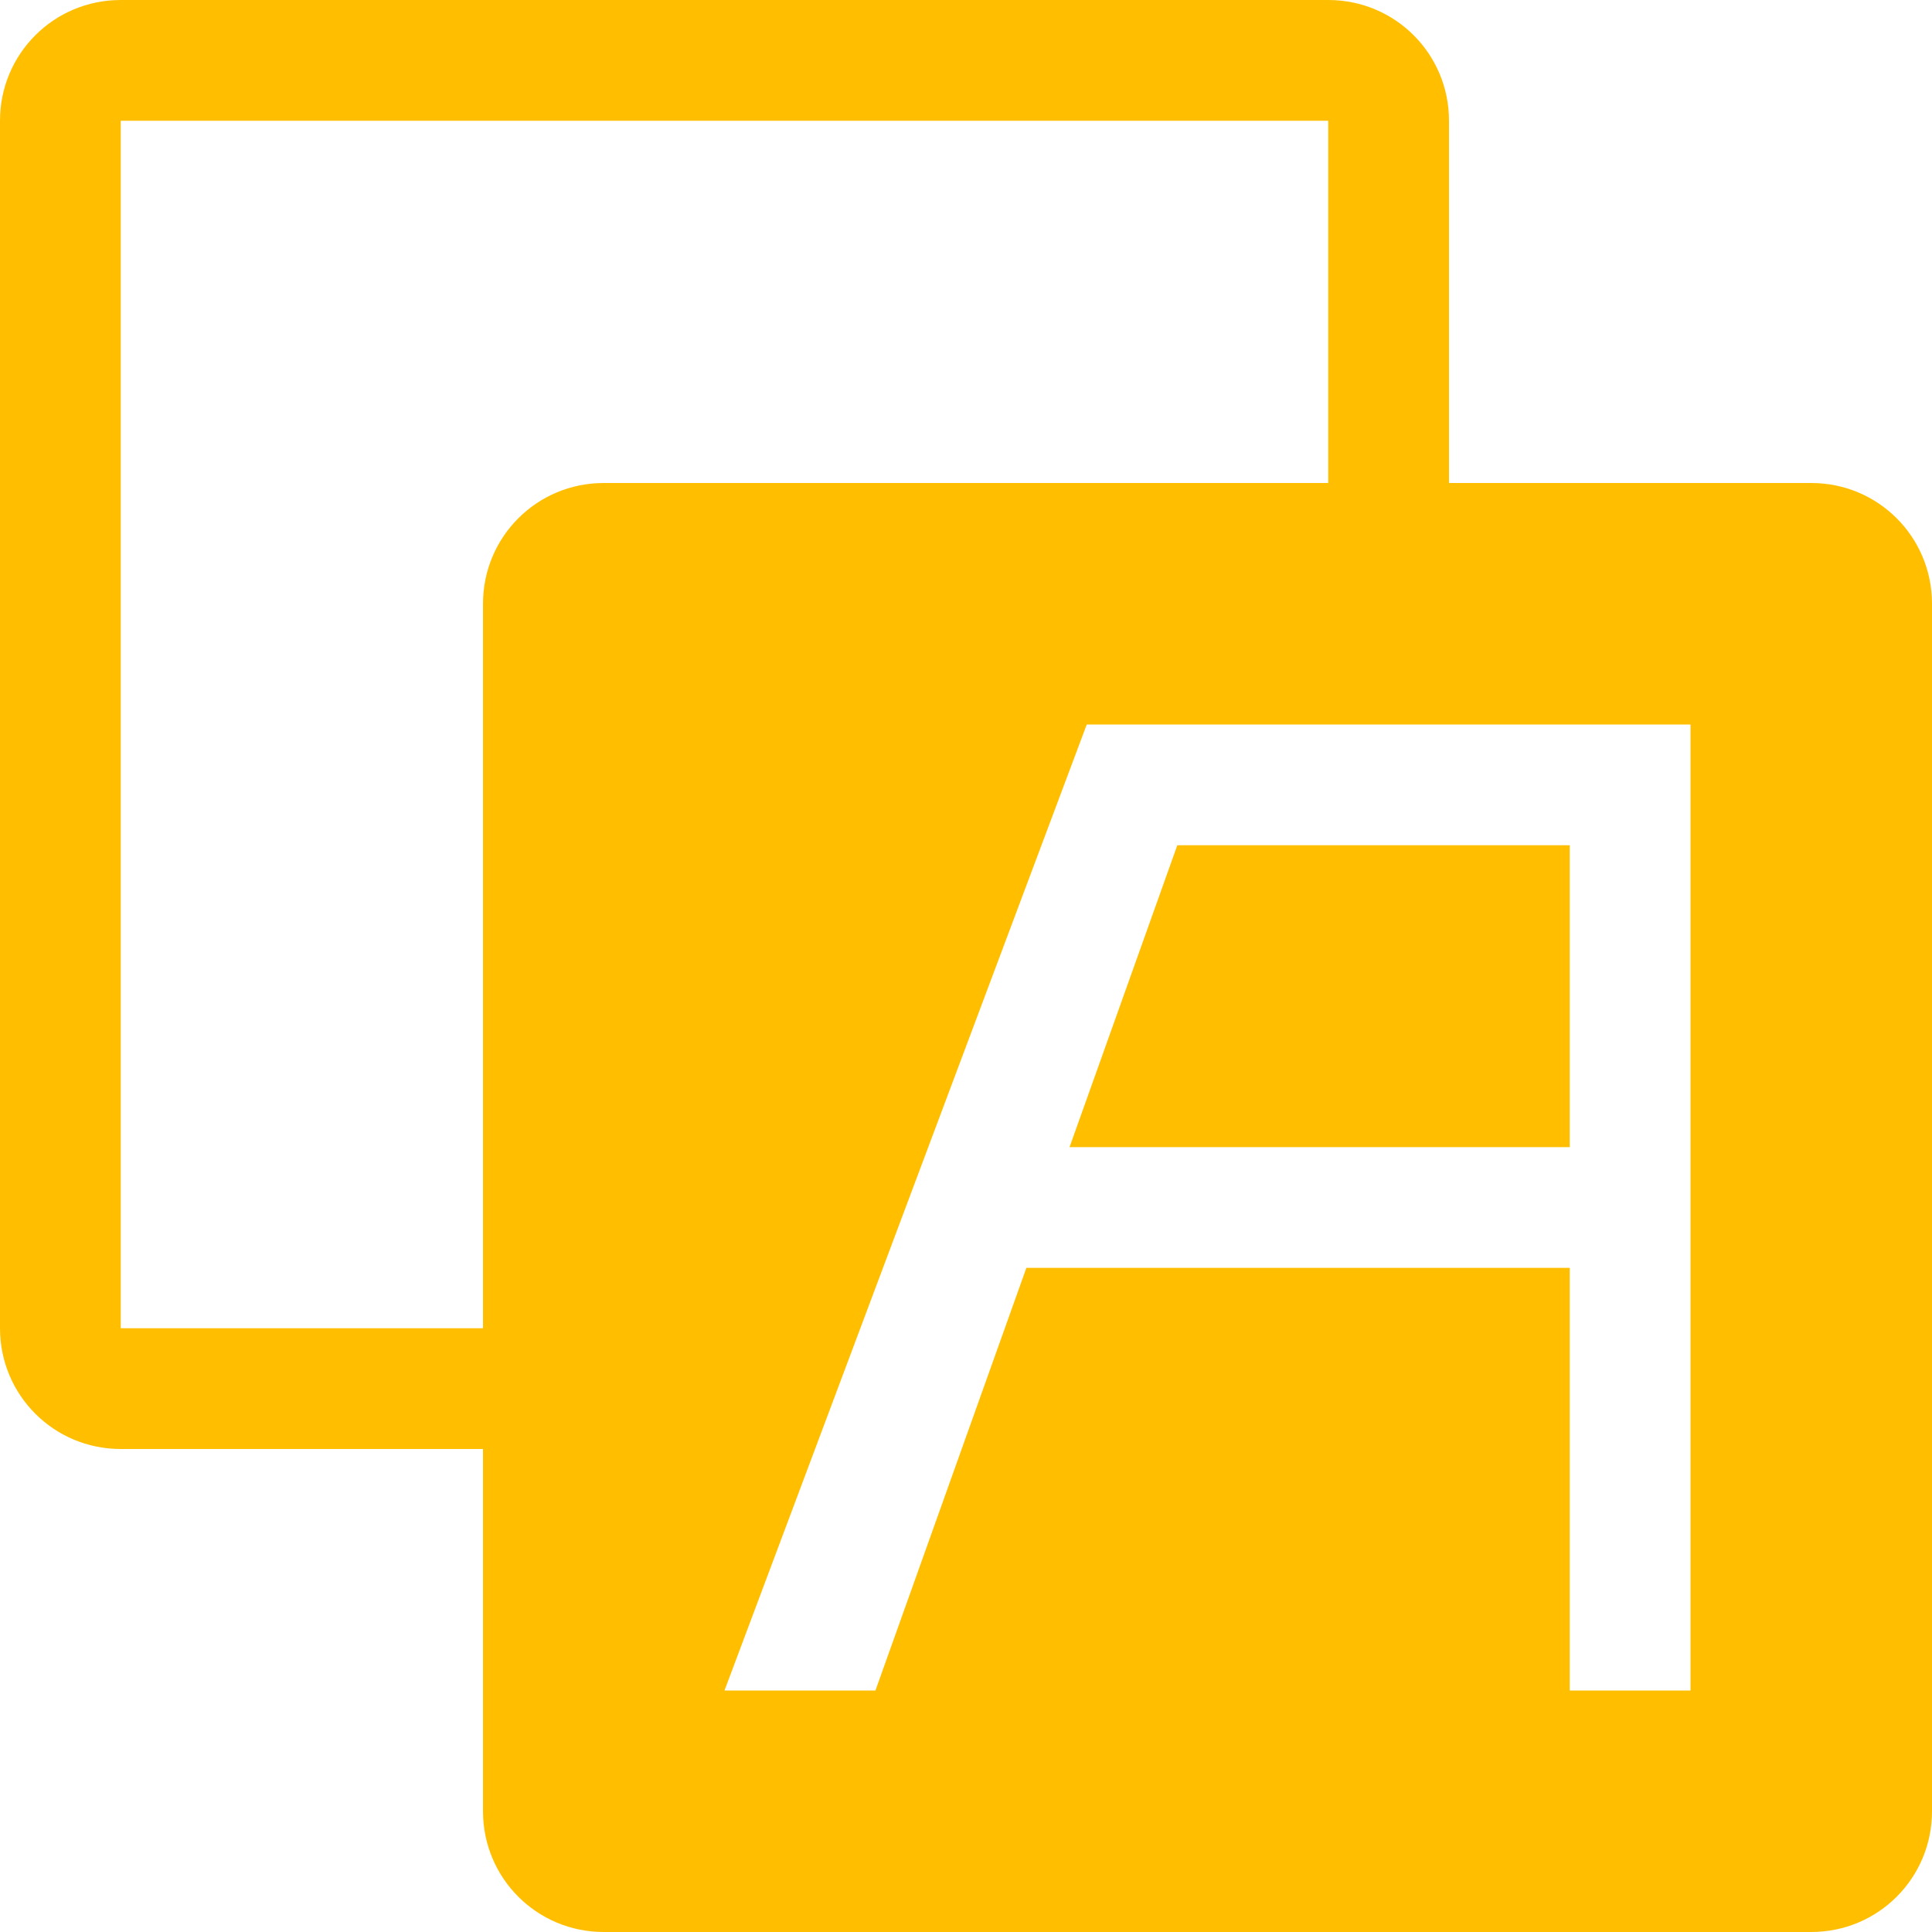 <?xml version="1.0" encoding="UTF-8" standalone="no"?>
<svg
   sodipodi:docname="translator.svg"
   inkscape:version="1.1 (c68e22c387, 2021-05-23)"
   id="svg8"
   version="1.1"
   viewBox="0 0 32 32"
   height="32"
   width="32"
   xmlns:inkscape="http://www.inkscape.org/namespaces/inkscape"
   xmlns:sodipodi="http://sodipodi.sourceforge.net/DTD/sodipodi-0.dtd"
   xmlns="http://www.w3.org/2000/svg"
   xmlns:svg="http://www.w3.org/2000/svg"
   xmlns:rdf="http://www.w3.org/1999/02/22-rdf-syntax-ns#"
   xmlns:cc="http://creativecommons.org/ns#"
   xmlns:dc="http://purl.org/dc/elements/1.1/">
  <defs
     id="defs2">
    <inkscape:path-effect
       end_linecap_type="butt"
       miter_limit="4"
       linejoin_type="extrp_arc"
       start_linecap_type="butt"
       interpolator_beta="0.2"
       interpolator_type="CubicBezierFit"
       sort_points="true"
       offset_points="2,0.5"
       is_visible="true"
       id="path-effect1492"
       effect="powerstroke"
       lpeversion="0"
       not_jump="false"
       scale_width="1" />
  </defs>
  <sodipodi:namedview
     inkscape:pagecheckerboard="true"
     inkscape:document-rotation="0"
     inkscape:snap-tangential="true"
     inkscape:snap-page="true"
     inkscape:snap-text-baseline="true"
     inkscape:snap-center="true"
     inkscape:snap-object-midpoints="true"
     inkscape:snap-midpoints="true"
     inkscape:snap-smooth-nodes="true"
     inkscape:snap-intersection-paths="true"
     inkscape:object-paths="true"
     inkscape:snap-bbox-midpoints="true"
     inkscape:snap-bbox-edge-midpoints="true"
     inkscape:bbox-nodes="true"
     inkscape:bbox-paths="true"
     inkscape:snap-bbox="true"
     inkscape:window-maximized="1"
     inkscape:window-y="-8"
     inkscape:window-x="-8"
     inkscape:window-height="716"
     inkscape:window-width="1366"
     units="px"
     showgrid="false"
     inkscape:current-layer="layer1"
     inkscape:document-units="px"
     inkscape:cy="20"
     inkscape:cx="20.625"
     inkscape:zoom="4"
     inkscape:pageshadow="2"
     inkscape:pageopacity="0"
     borderopacity="1"
     bordercolor="#000000"
     pagecolor="#808080"
     id="base"
     width="32px">
    <inkscape:grid
       empspacing="4"
       id="grid3713"
       type="xygrid" />
  </sodipodi:namedview>
  <g
     transform="translate(0,84)"
     id="layer1"
     inkscape:groupmode="layer"
     inkscape:label="Layer 1">
    <path
       style="fill:#ffbf00;fill-opacity:1;stroke:none;stroke-width:1;stroke-linecap:round;stroke-linejoin:round;stroke-miterlimit:4;stroke-dasharray:none;stroke-dashoffset:0;stroke-opacity:1;paint-order:normal"
       d="m 2,-84 c -1.108,0 -2,0.892 -2,2 v 20 c 0,1.108 0.892,2 2,2 h 6 v 6 c 0,1.108 0.892,2 2,2 h 20 c 1.108,0 2,-0.892 2,-2 v -20 c 0,-1.108 -0.892,-2 -2,-2 h -6 v -6 c 0,-1.108 -0.892,-2 -2,-2 z m 0,2 c 6.667,0 13.333,0 20,0 0,2 0,4 0,6 H 10 c -1.108,0 -2,0.892 -2,2 v 12 c -2,0 -4,0 -6,0 0,-6.667 0,-13.333 0,-20 z m 16,10 h 10 v 16 h -2 v -7 h -9 l -2.5,7 H 12 Z m 1.5,2 -1.785,5 H 26 v -5 z"
       id="rect841"
       inkscape:connector-curvature="0"
       sodipodi:nodetypes="sssscsssssscssscccssccccccccccccccccc" />
  </g>
</svg>
